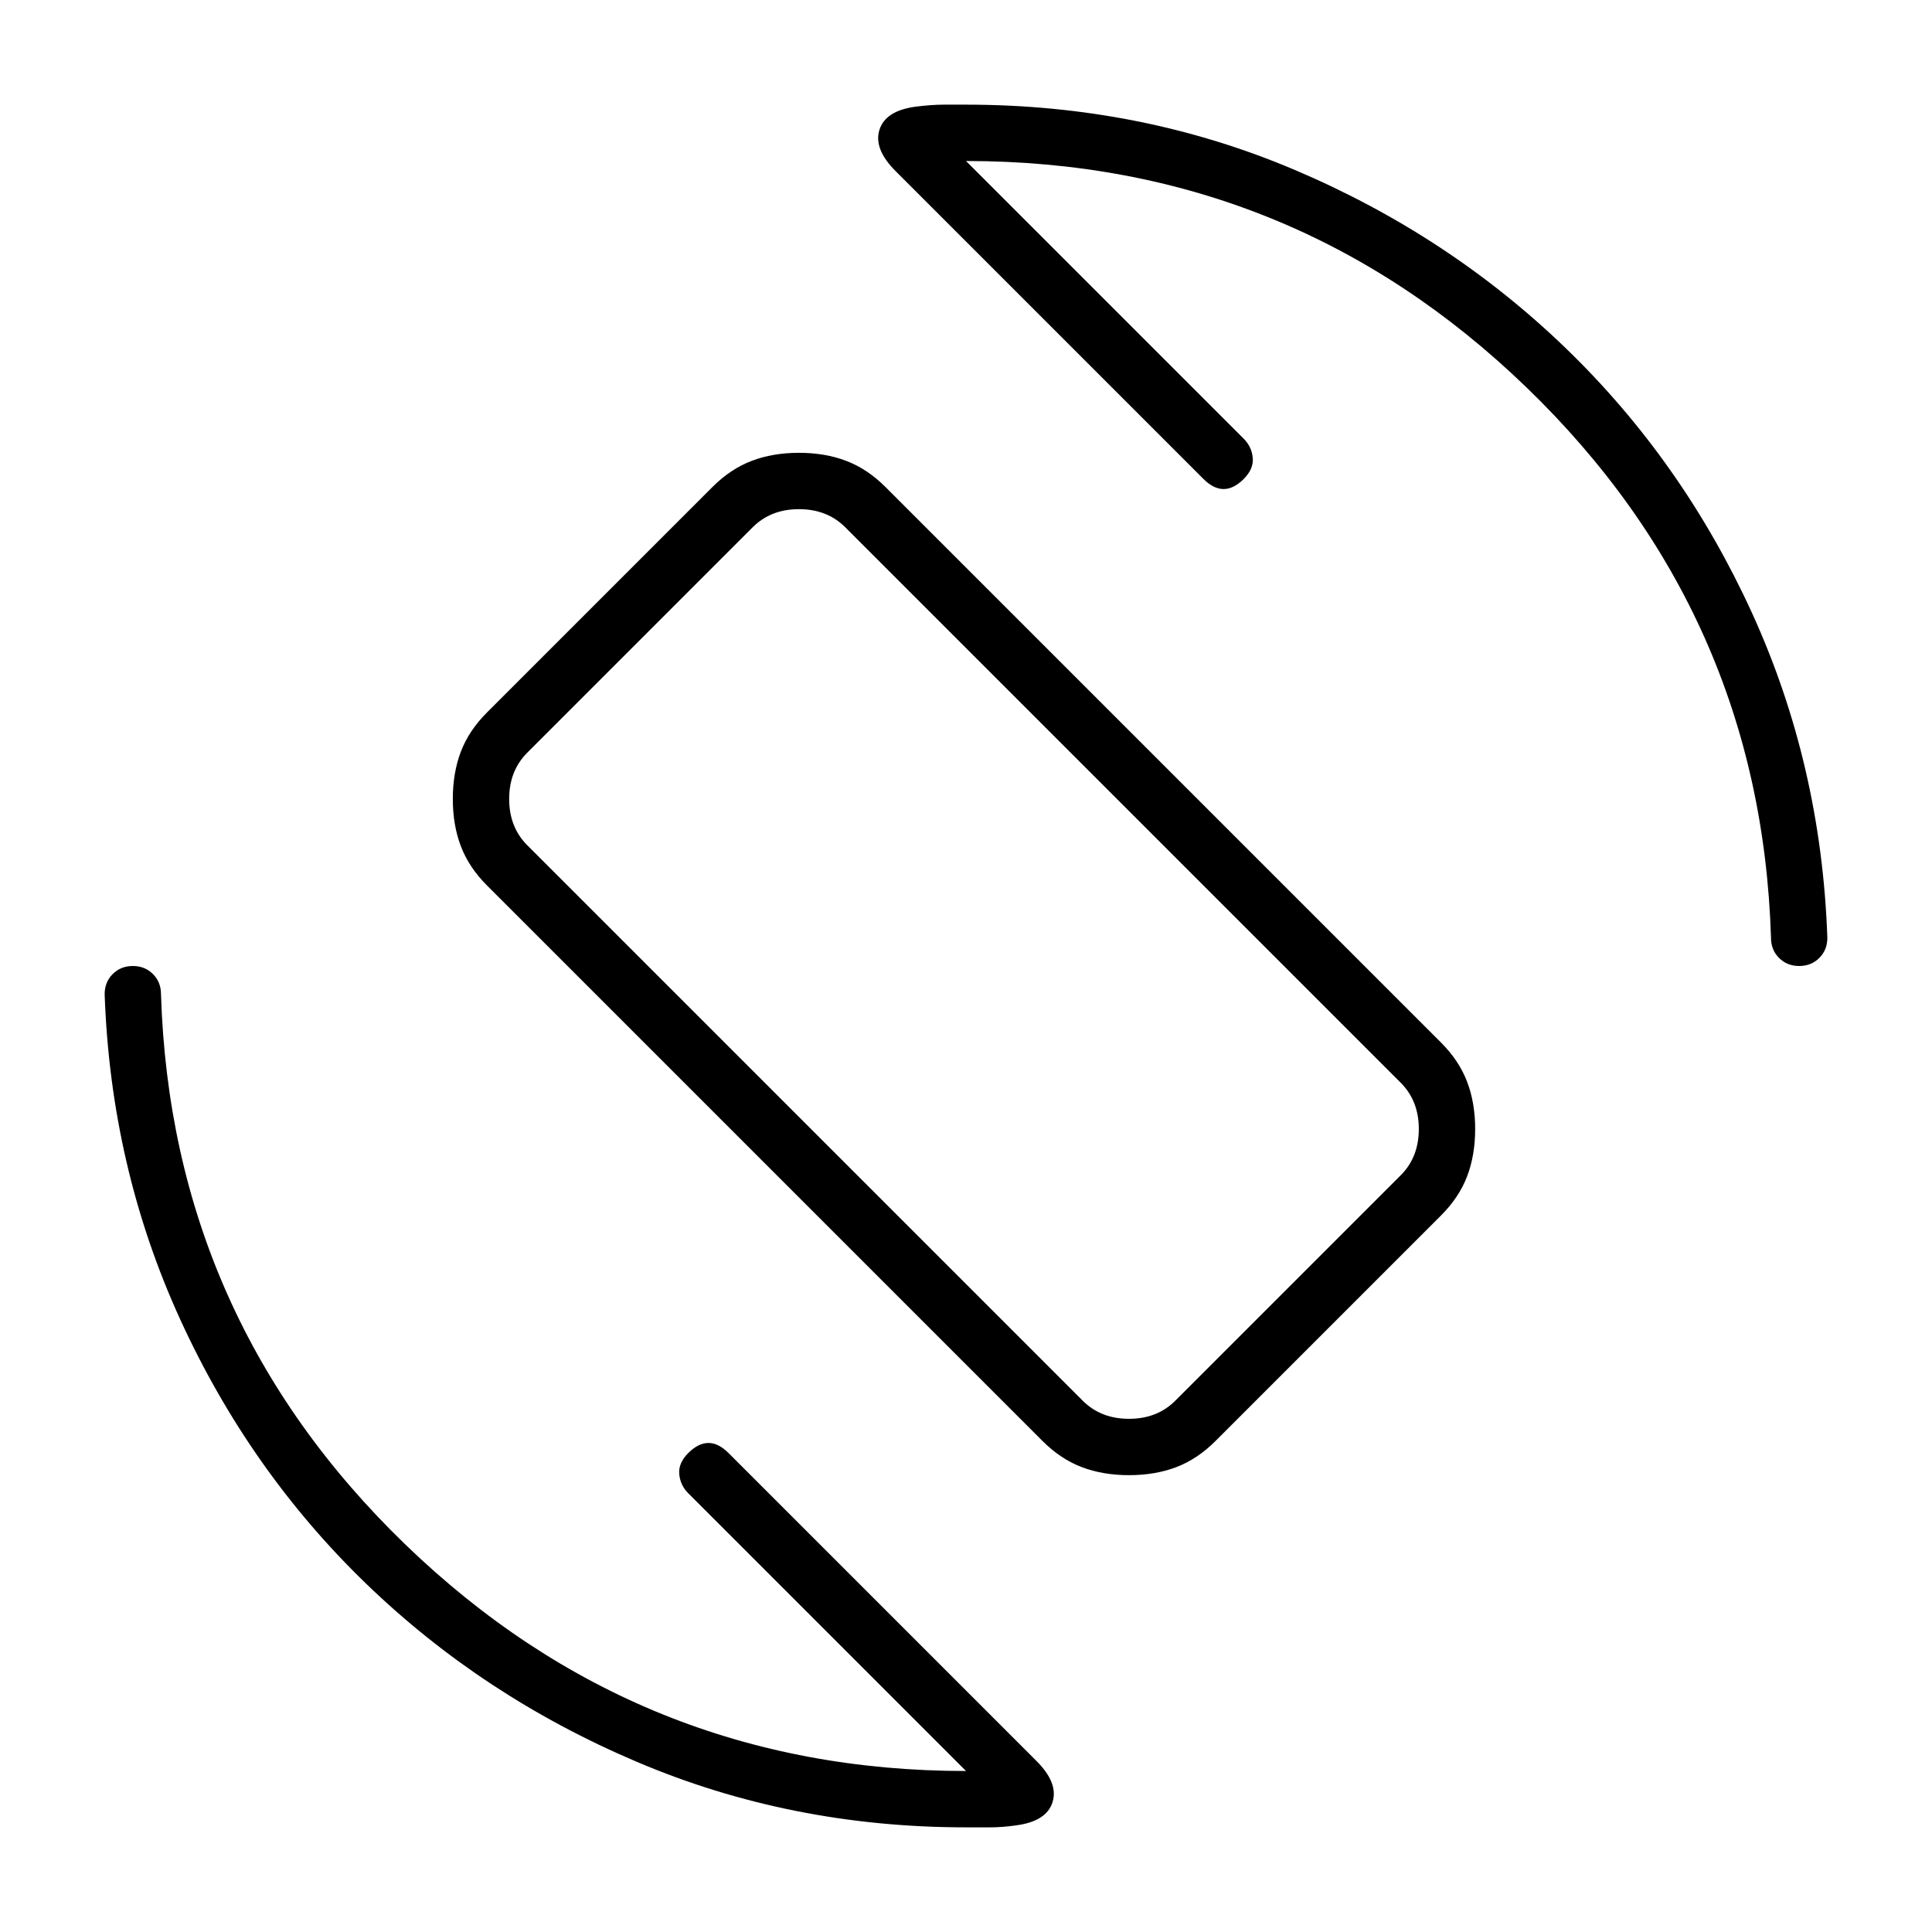 <svg xmlns="http://www.w3.org/2000/svg" height="24" width="24"><path d="M12.95 17.9 6.05 11Q5.825 10.775 5.725 10.512Q5.625 10.25 5.625 9.925Q5.625 9.6 5.725 9.337Q5.825 9.075 6.05 8.85L8.85 6.05Q9.075 5.825 9.338 5.725Q9.6 5.625 9.925 5.625Q10.25 5.625 10.512 5.725Q10.775 5.825 11 6.05L17.9 12.95Q18.125 13.175 18.225 13.438Q18.325 13.7 18.325 14.025Q18.325 14.35 18.225 14.613Q18.125 14.875 17.9 15.1L15.1 17.9Q14.875 18.125 14.613 18.225Q14.35 18.325 14.025 18.325Q13.7 18.325 13.438 18.225Q13.175 18.125 12.95 17.9ZM13.45 17.4Q13.675 17.625 14.025 17.625Q14.375 17.625 14.6 17.4L17.4 14.6Q17.625 14.375 17.625 14.025Q17.625 13.675 17.4 13.45L10.5 6.55Q10.275 6.325 9.925 6.325Q9.575 6.325 9.35 6.55L6.55 9.35Q6.325 9.575 6.325 9.925Q6.325 10.275 6.55 10.5ZM12 22.7Q9.825 22.7 7.913 21.887Q6 21.075 4.55 19.675Q3.1 18.275 2.237 16.387Q1.375 14.5 1.3 12.35Q1.3 12.2 1.4 12.1Q1.5 12 1.65 12Q1.8 12 1.9 12.1Q2 12.2 2 12.35Q2.125 16.375 5.037 19.188Q7.95 22 12 22L8.55 18.55Q8.45 18.45 8.438 18.312Q8.425 18.175 8.55 18.05Q8.675 17.925 8.8 17.925Q8.925 17.925 9.05 18.05L12.875 21.875Q13.15 22.15 13.075 22.387Q13 22.625 12.625 22.675Q12.45 22.7 12.3 22.7Q12.15 22.7 12 22.7ZM22.35 12Q22.2 12 22.1 11.9Q22 11.8 22 11.65Q21.875 7.625 18.962 4.812Q16.05 2 12 2L15.45 5.45Q15.55 5.55 15.562 5.688Q15.575 5.825 15.45 5.95Q15.325 6.075 15.2 6.075Q15.075 6.075 14.95 5.95L11.125 2.125Q10.85 1.85 10.925 1.612Q11 1.375 11.375 1.325Q11.575 1.3 11.725 1.3Q11.875 1.3 12 1.3Q14.175 1.3 16.087 2.112Q18 2.925 19.45 4.325Q20.9 5.725 21.763 7.612Q22.625 9.5 22.7 11.65Q22.7 11.8 22.6 11.9Q22.5 12 22.35 12ZM11.975 11.975Q11.975 11.975 11.975 11.975Q11.975 11.975 11.975 11.975Q11.975 11.975 11.975 11.975Q11.975 11.975 11.975 11.975Q11.975 11.975 11.975 11.975Q11.975 11.975 11.975 11.975Q11.975 11.975 11.975 11.975Q11.975 11.975 11.975 11.975Z"/></svg>